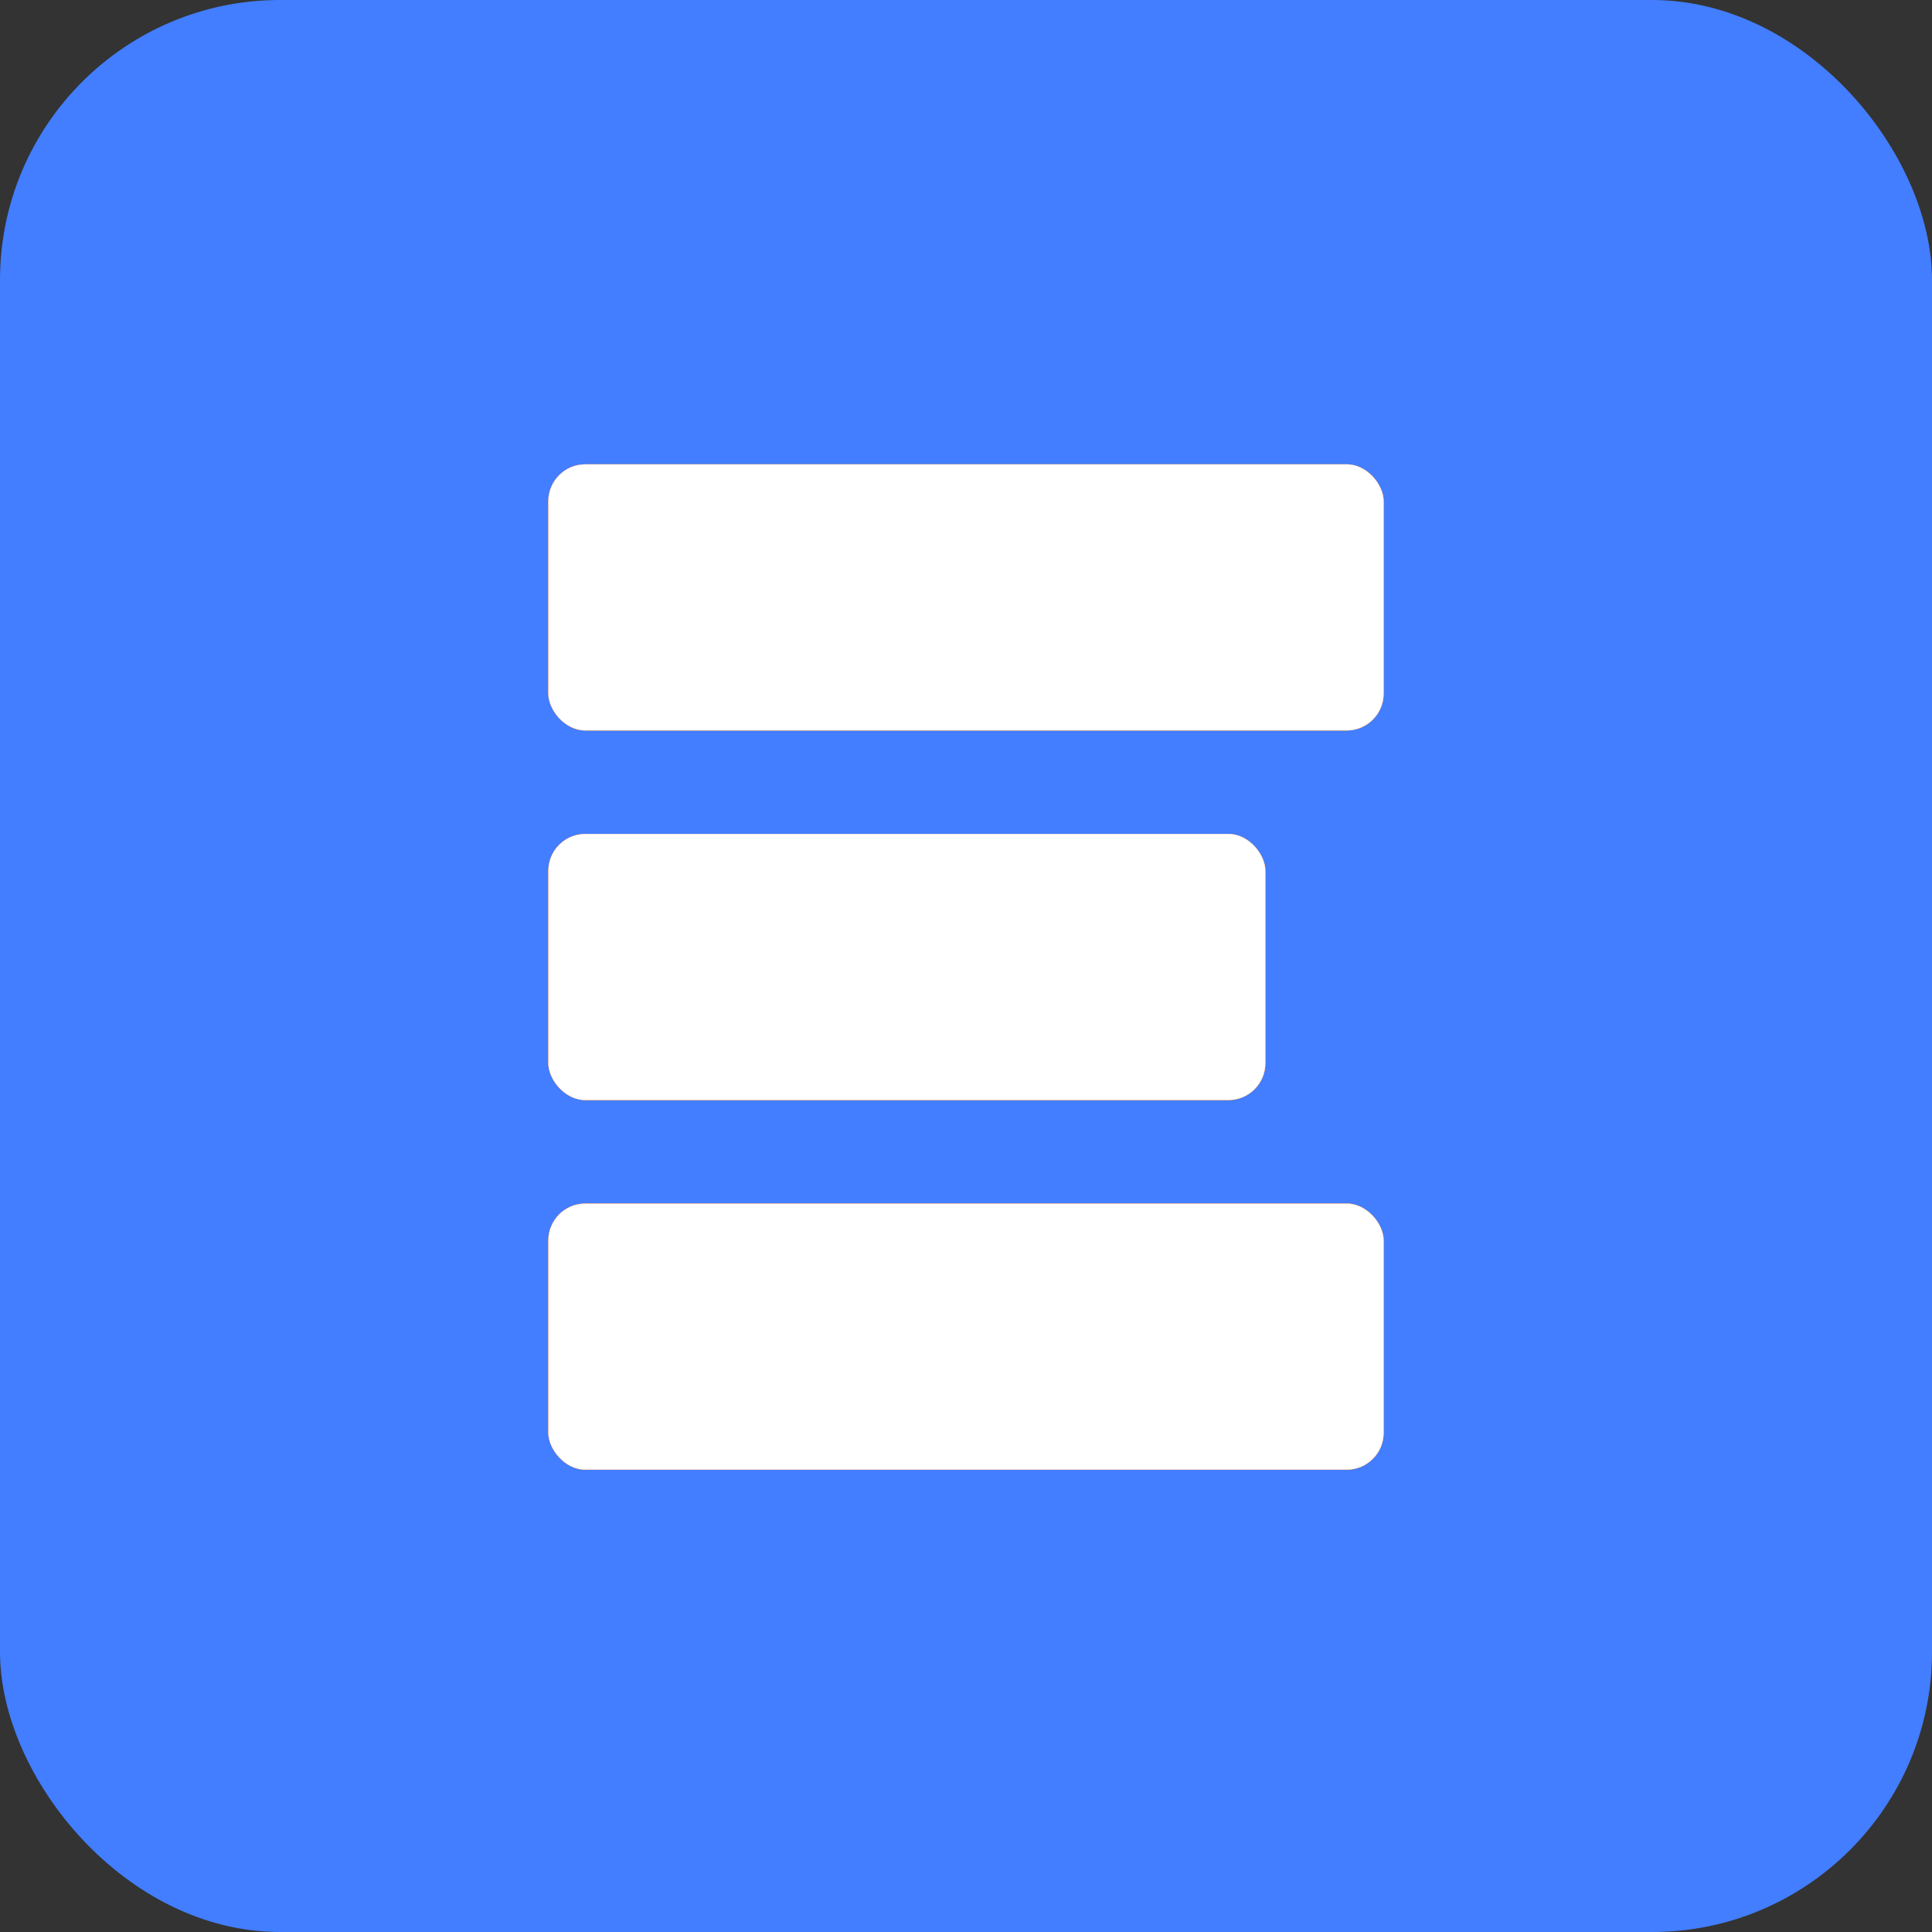 <svg width="828" height="828" viewBox="0 0 828 828" fill="none" xmlns="http://www.w3.org/2000/svg">
<rect x="0" y="0" width="828" height="828" fill="#333333" stroke="none"/>
<rect width="828" height="828" rx="120" fill="#427EFF"/>
<rect x="235" y="199" width="358" height="114.053" rx="15.841" fill="#FFBC1D"/>
<rect x="235" y="199" width="358" height="114.053" rx="15.841" fill="#FFBC1D"/>
<rect x="235" y="199" width="358" height="114.053" rx="15.841" fill="url(#paint0_linear_1051_2861)" fill-opacity="0.9"/>
<rect x="235" y="199" width="358" height="114.053" rx="15.841" fill="white"/>
<rect x="235" y="357.408" width="307.31" height="114.053" rx="15.841" fill="#FFBC1D"/>
<rect x="235" y="357.408" width="307.31" height="114.053" rx="15.841" fill="#FFBC1D"/>
<rect x="235" y="357.408" width="307.31" height="114.053" rx="15.841" fill="url(#paint1_linear_1051_2861)" fill-opacity="0.9"/>
<rect x="235" y="357.408" width="307.31" height="114.053" rx="15.841" fill="white"/>
<rect x="235" y="515.813" width="358" height="114.053" rx="15.841" fill="#FFBC1D"/>
<rect x="235" y="515.813" width="358" height="114.053" rx="15.841" fill="#FFBC1D"/>
<rect x="235" y="515.813" width="358" height="114.053" rx="15.841" fill="url(#paint2_linear_1051_2861)" fill-opacity="0.9"/>
<rect x="235" y="515.813" width="358" height="114.053" rx="15.841" fill="white"/>
<defs>
<linearGradient id="paint0_linear_1051_2861" x1="175.942" y1="256.027" x2="187.824" y2="351.583" gradientUnits="userSpaceOnUse">
<stop stop-color="#FF4242"/>
<stop offset="1" stop-color="#FF4242"/>
</linearGradient>
<linearGradient id="paint1_linear_1051_2861" x1="184.304" y1="414.435" x2="198.071" y2="509.475" gradientUnits="userSpaceOnUse">
<stop stop-color="#FF4242"/>
<stop offset="1" stop-color="#FF4242"/>
</linearGradient>
<linearGradient id="paint2_linear_1051_2861" x1="175.942" y1="572.84" x2="187.824" y2="668.397" gradientUnits="userSpaceOnUse">
<stop stop-color="#FF4242"/>
<stop offset="1" stop-color="#FF4242"/>
</linearGradient>
</defs>
</svg>
